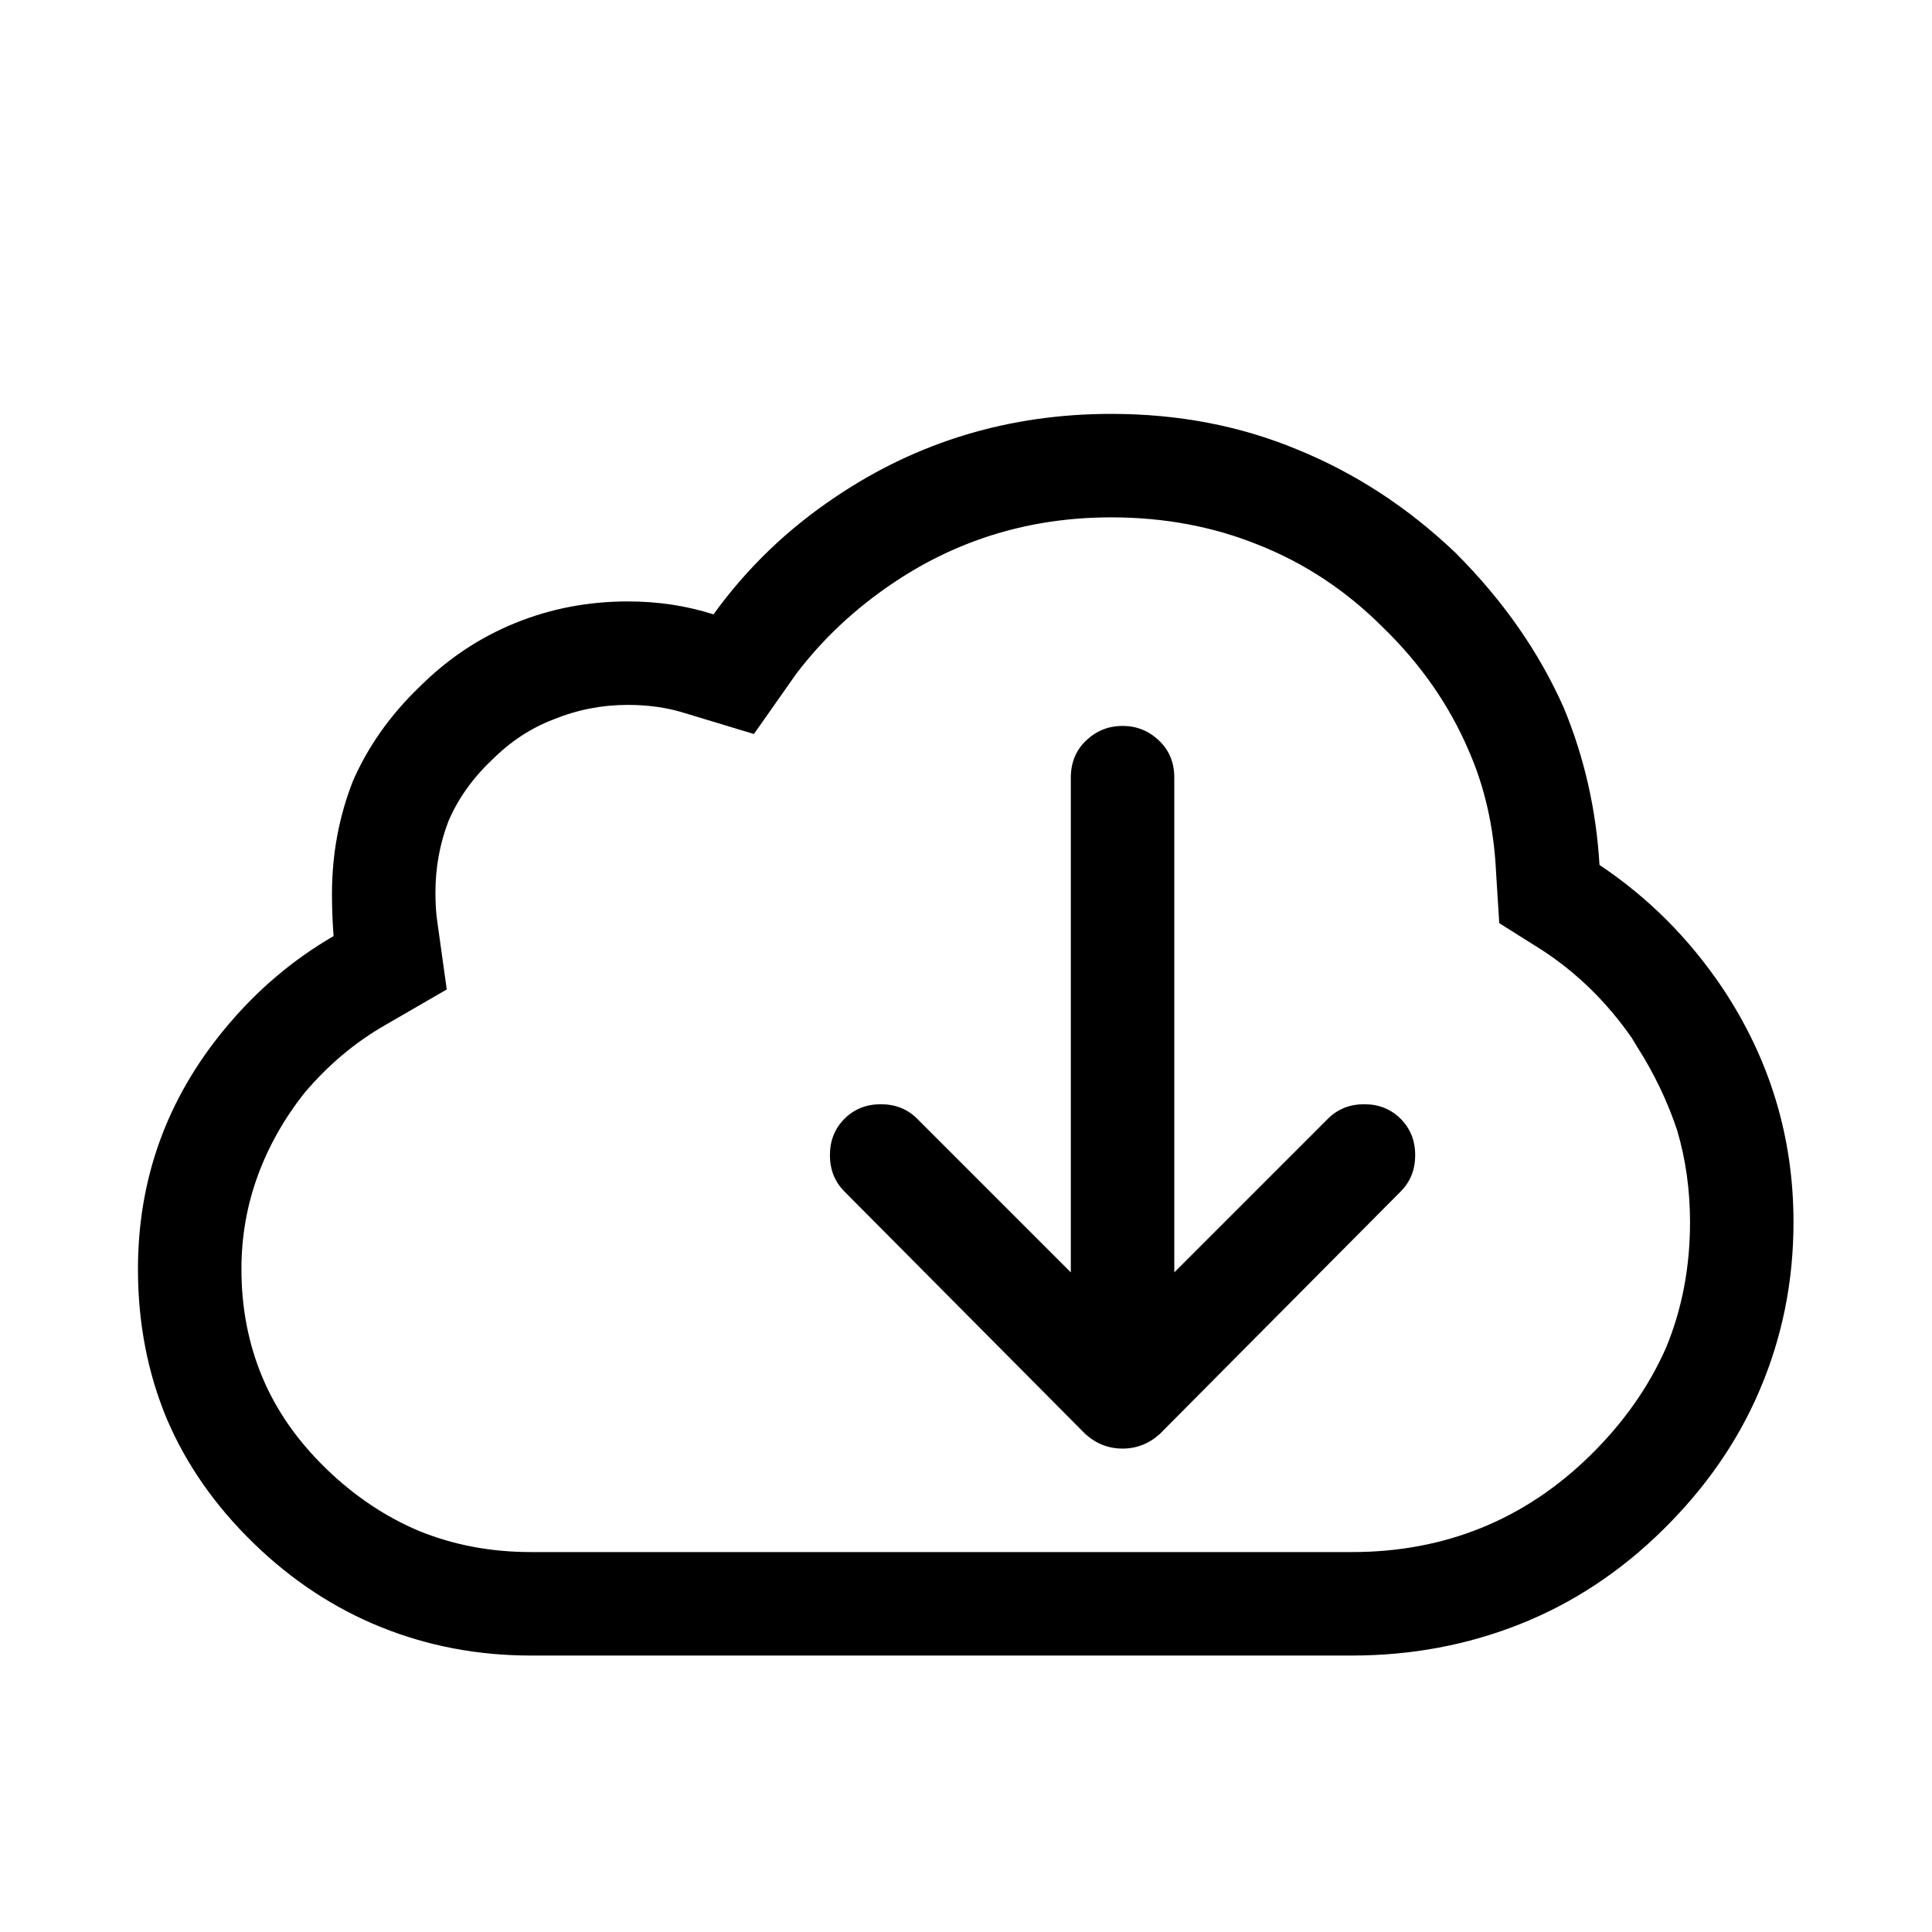 <svg viewBox="0 0 1195 1195" xmlns="http://www.w3.org/2000/svg"><path d="M687.333 320q49 0 91 17 43 17 77 51 35 34 53 76 15 34 17 75l2 32 27 17q32 21 55 54l3 5q16 25 25 52 8 27 8 57 0 42-15 78-16 36-46.5 66t-67.5 45-80 15h-508q-37 0-69-13-31-13-57-38-27-26-40-57t-13-67q0-30 10-57.5t29-51.5q22-26 50-42l38-22-6-43q-1-7-1-17 0-23 8-44 9-21 27-38 17-17 38-25 22-9 46-9 19 0 35 5l43 13 26-37q25-33 61-57 60-40 134-40zm0-64q-94 0-170 51-45 30-76 73-25-8-53-8-37 0-70 13.5t-59 39.5q-27 26-41 58-13 33-13 70 0 13 1 26-38 22-67 57-54 65-54 149 0 50 18 93 18 42 53.5 76.5t79 52 92.5 17.5h508q55 0 104-19.5t88.5-58.5 59.5-86q21-49 21-104 0-79-44-145-31-46-76-76-3-51-22-97-23-52-67-96-44-42-98-64-53-22-115-22zm7 193q-13 0-22.5 9t-9.5 23v306l-95-95q-9-9-22.5-9t-22.5 9-9 22.5 9 22.5l149 150q10 9 23 9t23-9l149-150q9-9 9-22.5t-9-22.5-22.5-9-22.5 9l-95 95V481q0-14-9.5-23t-22.5-9z"/></svg>